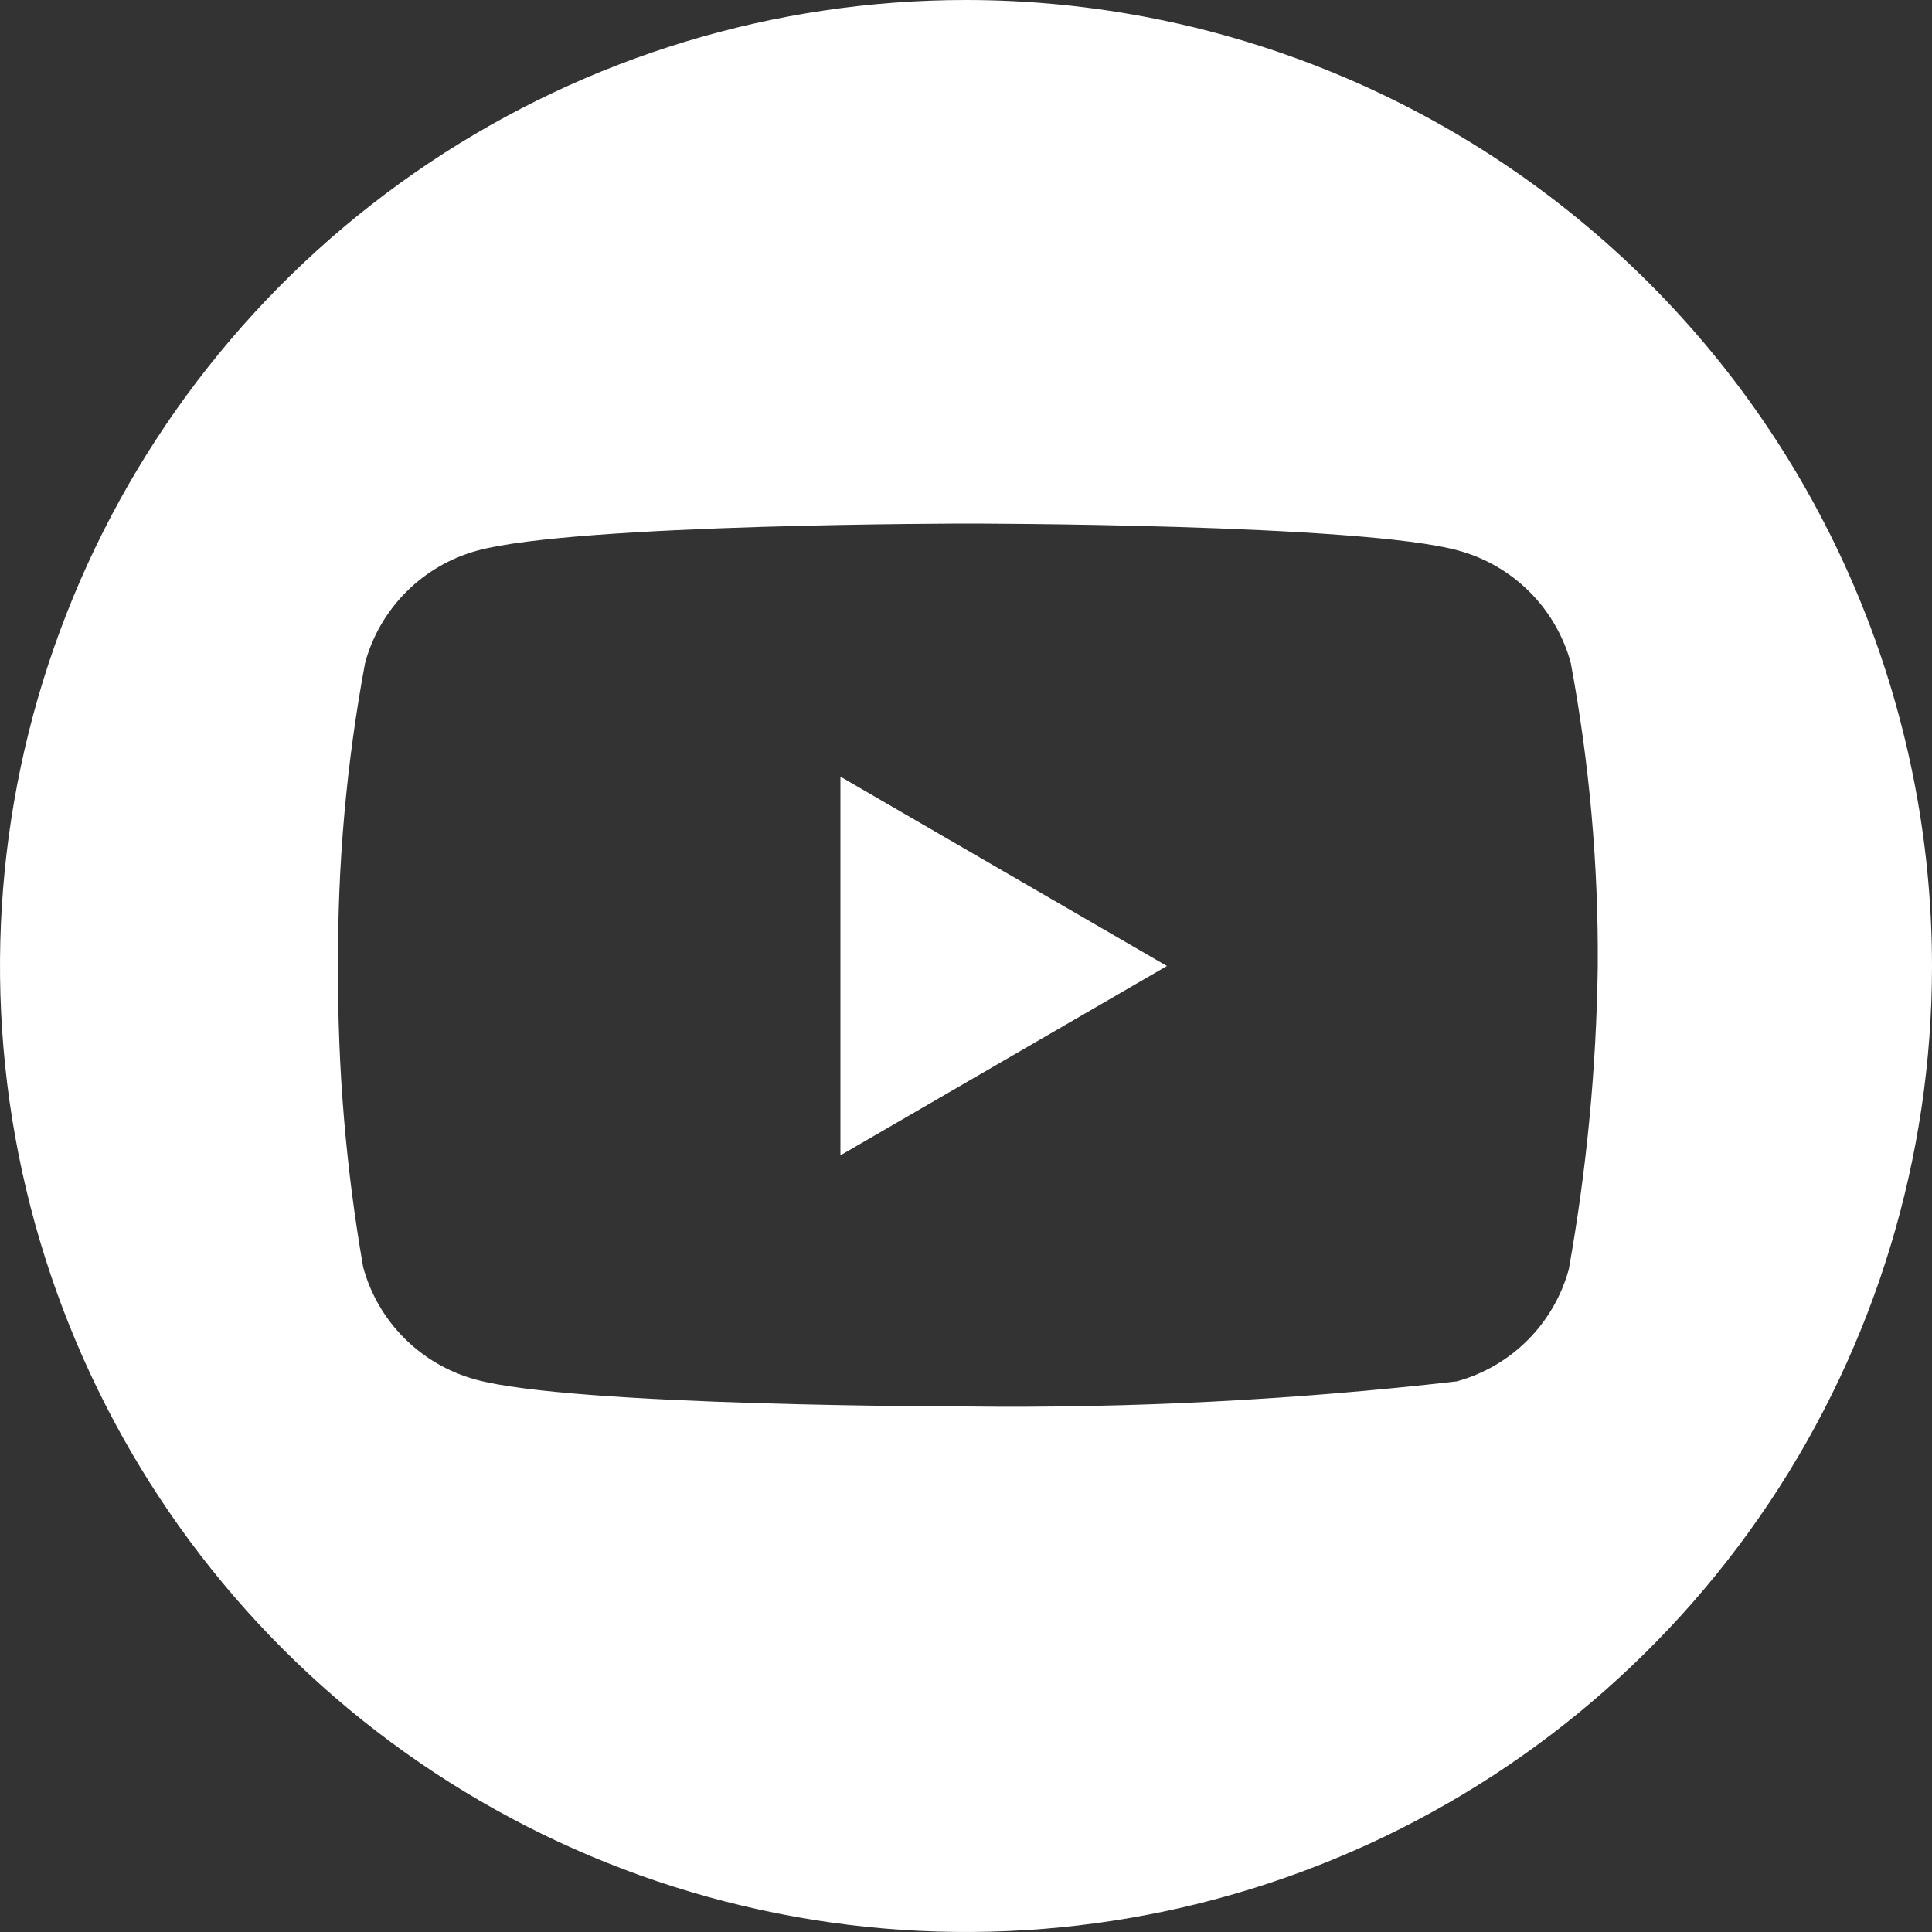 <svg width="95" height="95" viewBox="0 0 95 95" fill="none" xmlns="http://www.w3.org/2000/svg">
<rect x="0" y="0" width="95" height="95" fill="#333333" stroke="none"/>
<path d="M47.5 0C38.105 0 28.922 2.786 21.11 8.005C13.299 13.225 7.211 20.643 3.616 29.323C0.021 38.002 -0.92 47.553 0.913 56.767C2.746 65.981 7.269 74.445 13.912 81.088C20.555 87.731 29.019 92.254 38.233 94.087C47.447 95.92 56.998 94.979 65.677 91.384C74.357 87.789 81.775 81.701 86.995 73.89C92.214 66.078 95 56.895 95 47.5C94.996 34.904 89.99 22.824 81.083 13.917C72.176 5.01 60.096 0.004 47.5 0V0ZM77.14 62.415C76.779 63.733 76.081 64.934 75.115 65.9C74.149 66.866 72.948 67.564 71.63 67.925C63.62 68.842 55.561 69.255 47.5 69.16C47.5 69.16 28.12 69.16 23.37 67.83C22.052 67.469 20.851 66.771 19.885 65.805C18.919 64.839 18.221 63.638 17.86 62.32C17.006 57.427 16.593 52.467 16.625 47.5C16.593 42.497 17.038 37.503 17.955 32.585C18.316 31.267 19.014 30.066 19.98 29.1C20.946 28.134 22.147 27.436 23.465 27.075C28.31 25.745 47.595 25.745 47.595 25.745C47.595 25.745 66.975 25.745 71.725 27.075C73.043 27.436 74.244 28.134 75.21 29.1C76.176 30.066 76.874 31.267 77.235 32.585C78.152 37.503 78.597 42.497 78.565 47.5C78.498 52.502 78.022 57.491 77.14 62.415V62.415ZM41.325 56.81L57.38 47.5L41.325 38.19V56.81Z" fill="white"/>
</svg>
